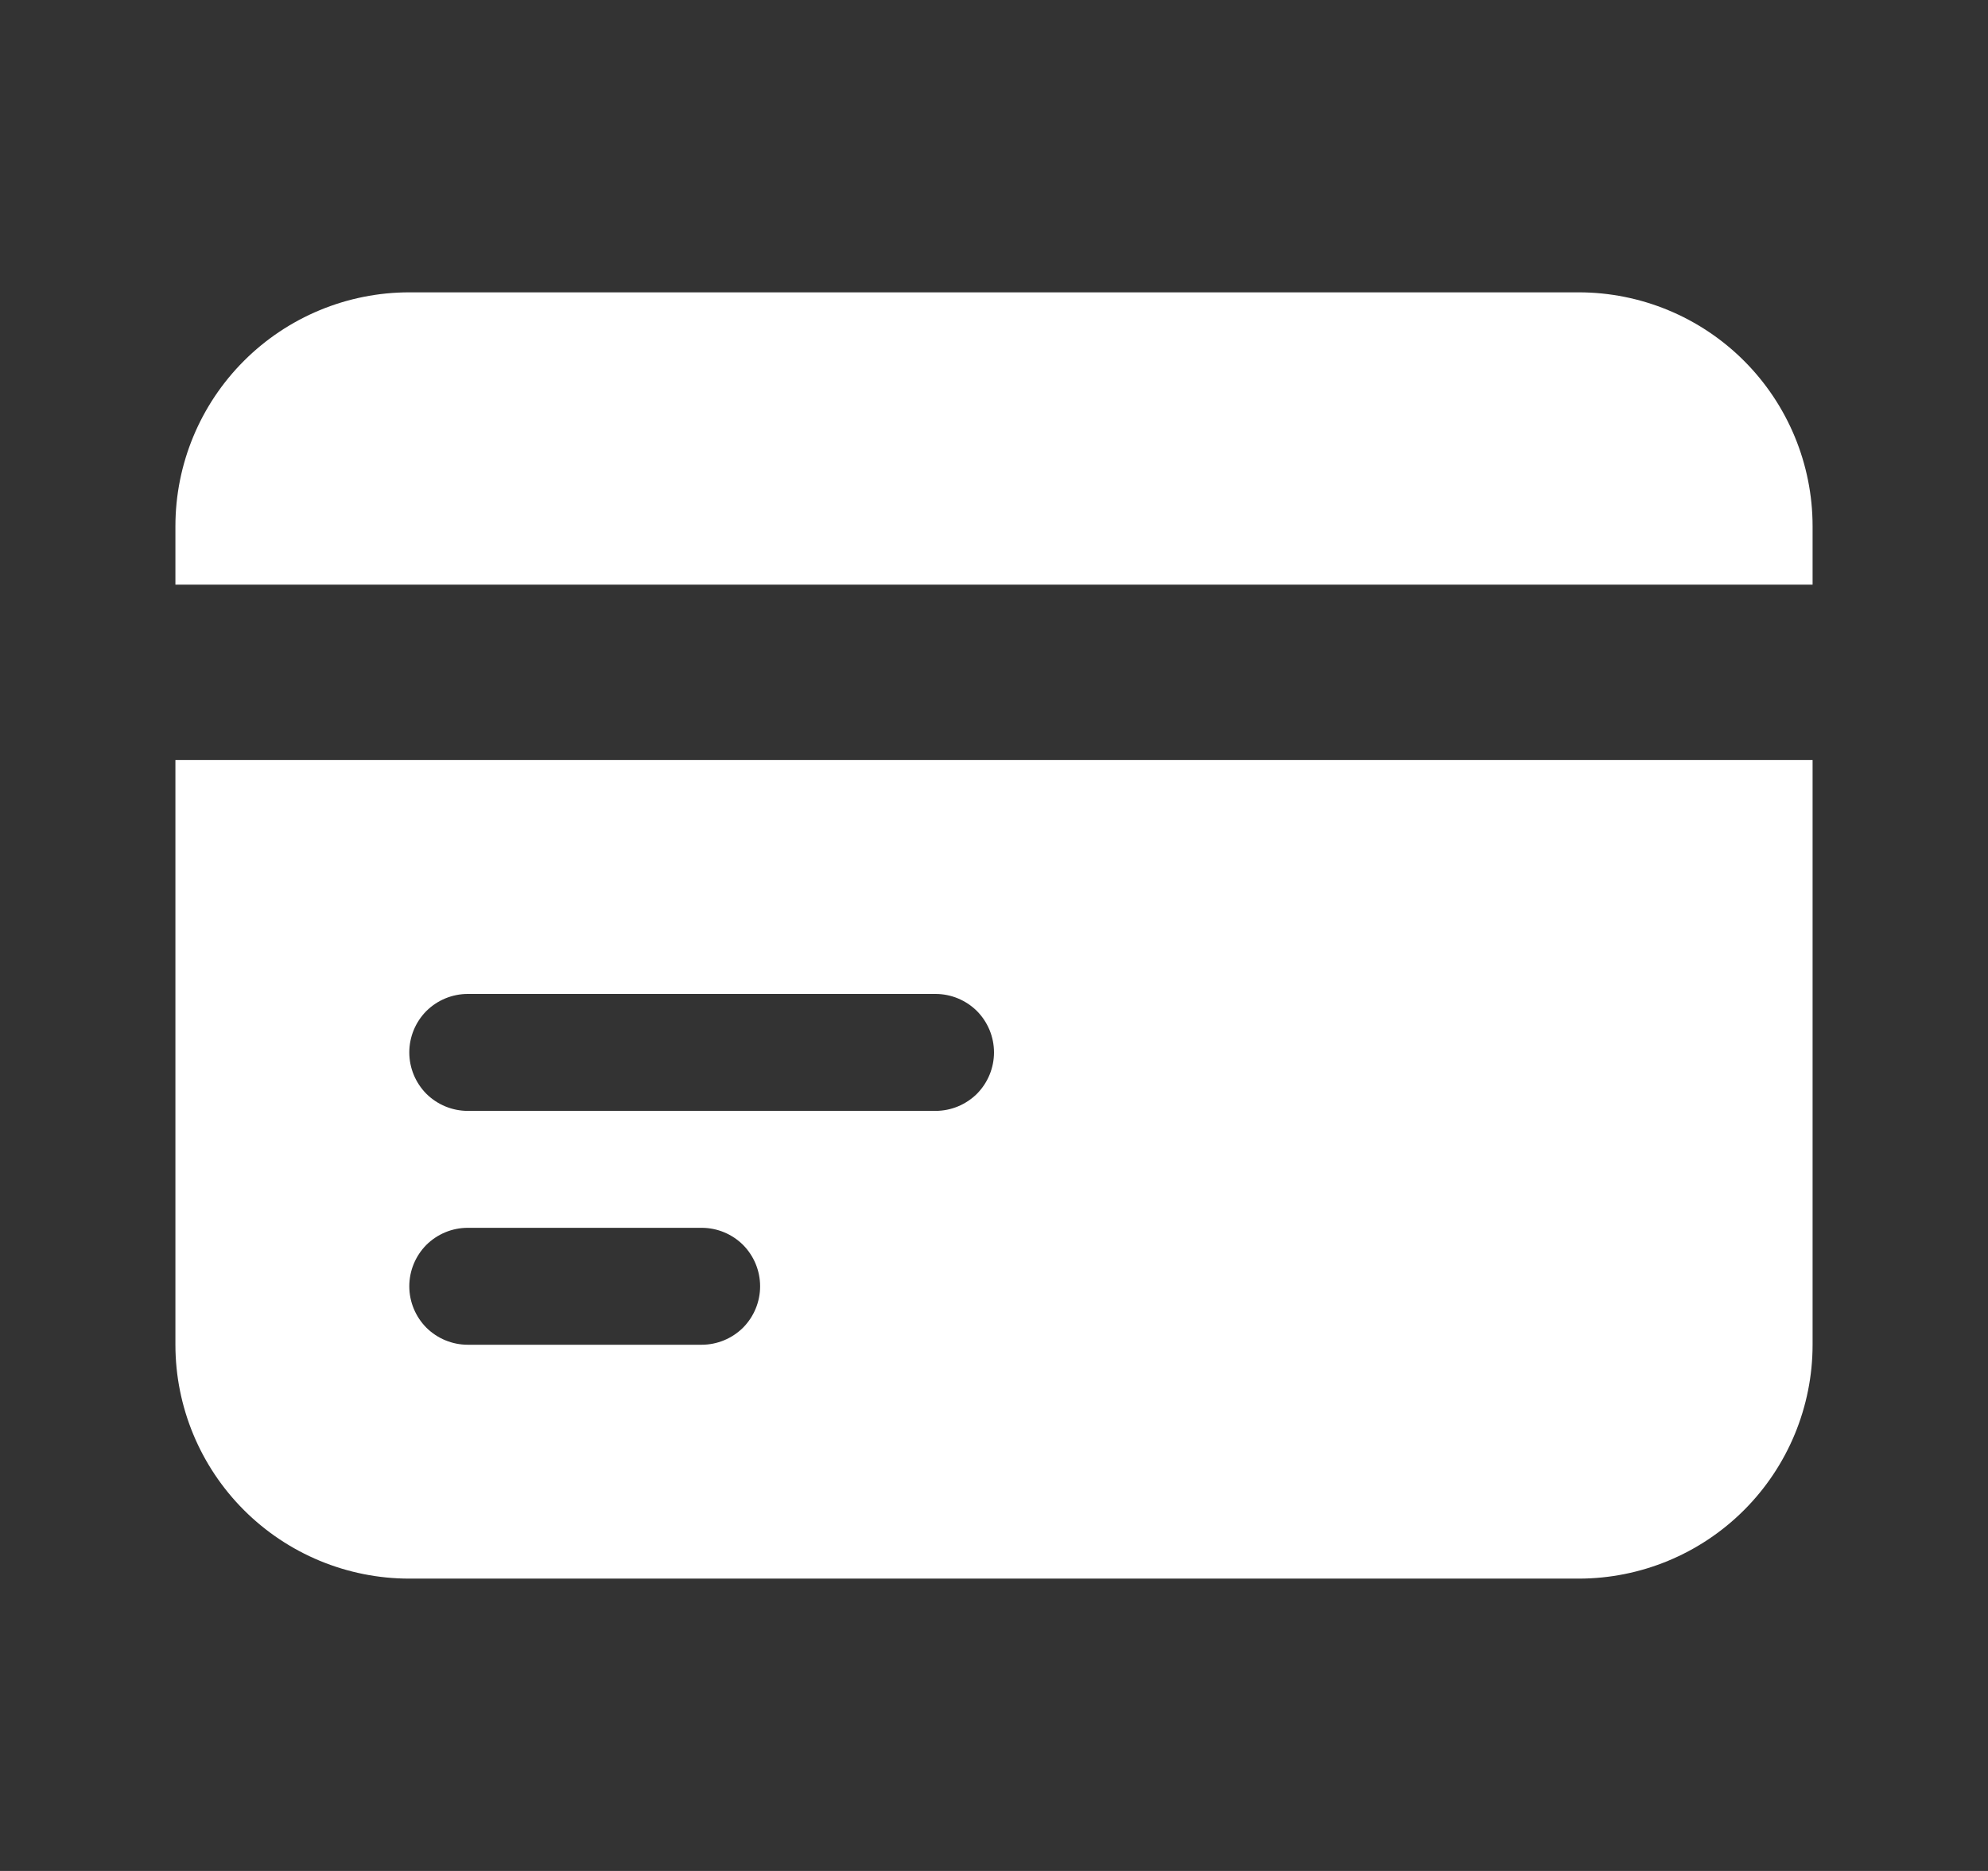 <svg width="17" height="16" viewBox="0 0 17 16" fill="none" xmlns="http://www.w3.org/2000/svg">
<rect x="0" y="0" width="17" height="16" fill="#333333" stroke="none"/>
<path d="M3.5 2.5C2.97 2.5 2.461 2.711 2.086 3.086C1.711 3.461 1.5 3.97 1.5 4.5V5H15.5V4.5C15.5 3.97 15.289 3.461 14.914 3.086C14.539 2.711 14.03 2.5 13.5 2.5H3.5Z" fill="white"/>
<path fill-rule="evenodd" clip-rule="evenodd" d="M15.5 6.5H1.5V11.5C1.5 12.03 1.711 12.539 2.086 12.914C2.461 13.289 2.97 13.5 3.5 13.5H13.5C14.03 13.5 14.539 13.289 14.914 12.914C15.289 12.539 15.5 12.03 15.5 11.5V6.5ZM3.5 9C3.5 8.867 3.553 8.74 3.646 8.646C3.74 8.553 3.867 8.5 4 8.5H8C8.133 8.5 8.26 8.553 8.354 8.646C8.447 8.74 8.5 8.867 8.5 9C8.5 9.133 8.447 9.26 8.354 9.354C8.26 9.447 8.133 9.5 8 9.5H4C3.867 9.5 3.74 9.447 3.646 9.354C3.553 9.26 3.5 9.133 3.5 9ZM4 10.5C3.867 10.5 3.74 10.553 3.646 10.646C3.553 10.74 3.5 10.867 3.5 11C3.5 11.133 3.553 11.26 3.646 11.354C3.74 11.447 3.867 11.5 4 11.5H6C6.133 11.5 6.26 11.447 6.354 11.354C6.447 11.26 6.5 11.133 6.5 11C6.5 10.867 6.447 10.74 6.354 10.646C6.26 10.553 6.133 10.5 6 10.5H4Z" fill="white"/>
</svg>
